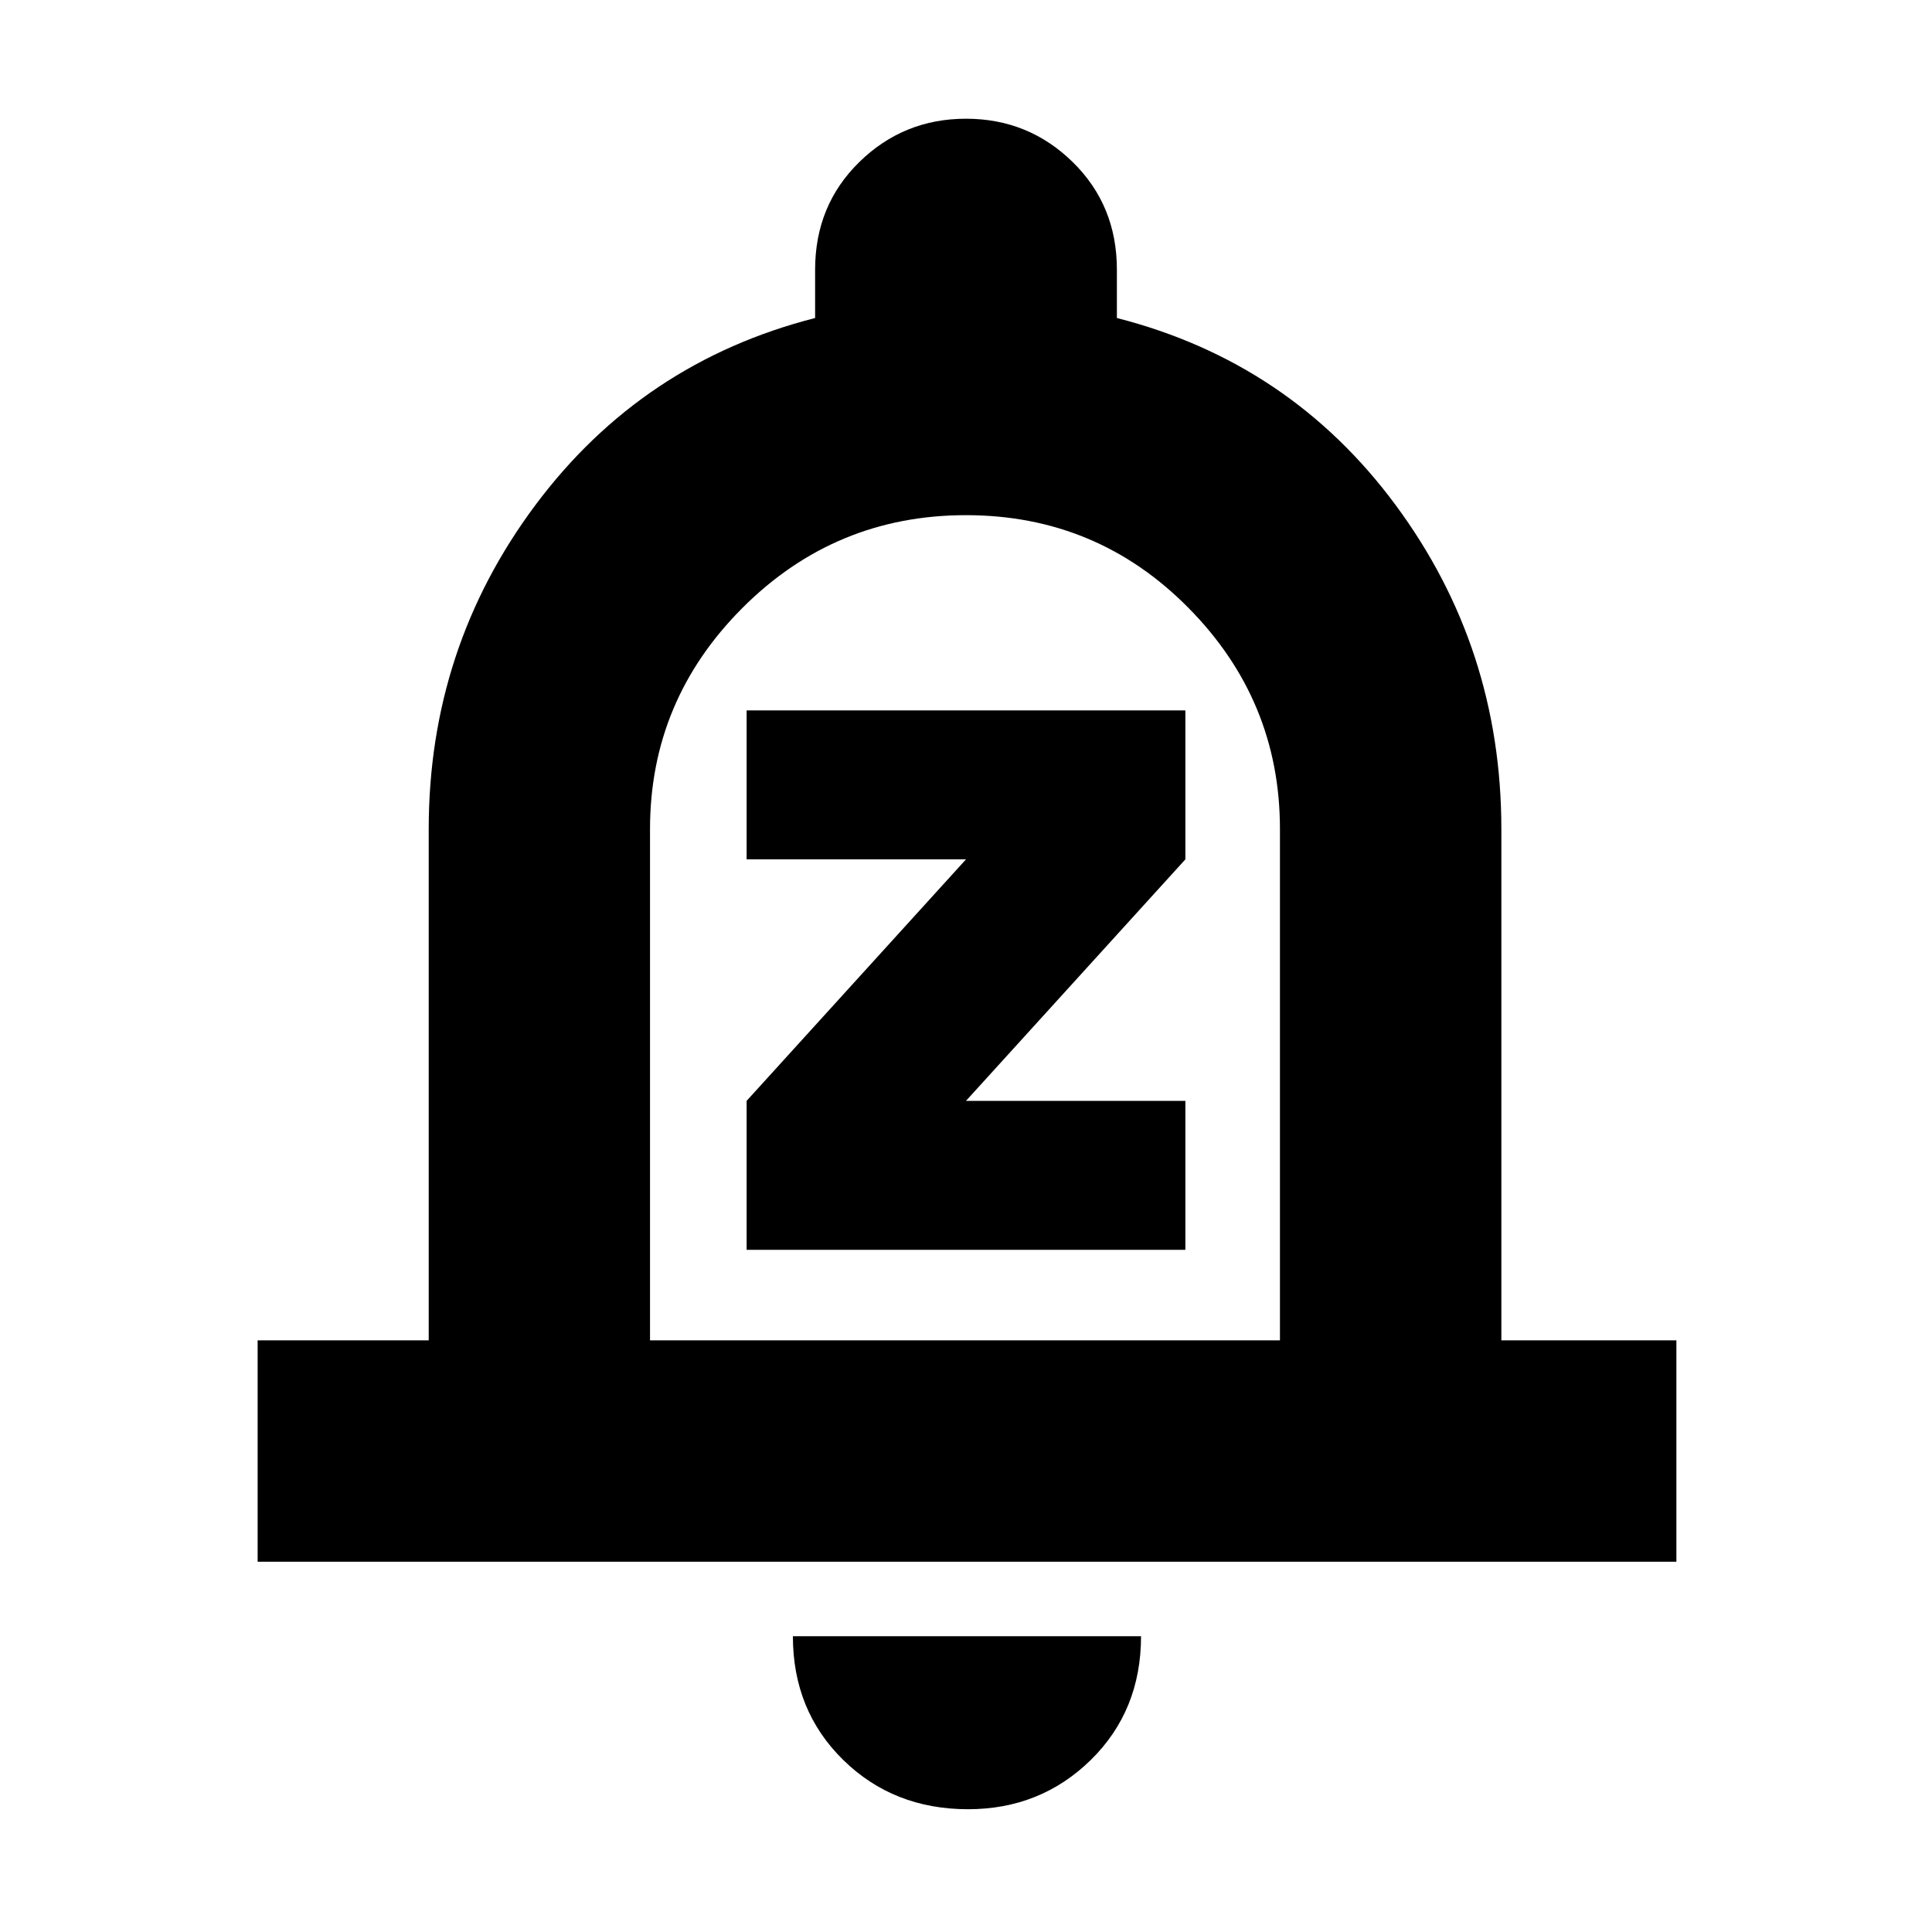 <svg xmlns="http://www.w3.org/2000/svg" height="20" width="20"><path d="M7.729 12.938H12.271V11.396H10L12.271 8.896V7.354H7.729V8.896H10L7.729 11.396ZM2.667 16.167V13.875H4.438V8.583Q4.438 6.708 5.542 5.229Q6.646 3.75 8.438 3.292V2.792Q8.438 2.125 8.896 1.677Q9.354 1.229 10 1.229Q10.646 1.229 11.104 1.677Q11.562 2.125 11.562 2.792V3.292Q13.354 3.75 14.448 5.229Q15.542 6.708 15.542 8.583V13.875H17.354V16.167ZM10 9.583Q10 9.583 10 9.583Q10 9.583 10 9.583Q10 9.583 10 9.583Q10 9.583 10 9.583ZM10.021 18.729Q9.25 18.729 8.729 18.219Q8.208 17.708 8.208 16.938H11.812Q11.812 17.708 11.292 18.219Q10.771 18.729 10.021 18.729ZM6.729 13.875H13.25V8.583Q13.25 7.25 12.302 6.292Q11.354 5.333 10 5.333Q8.646 5.333 7.687 6.292Q6.729 7.25 6.729 8.583Z"/></svg>